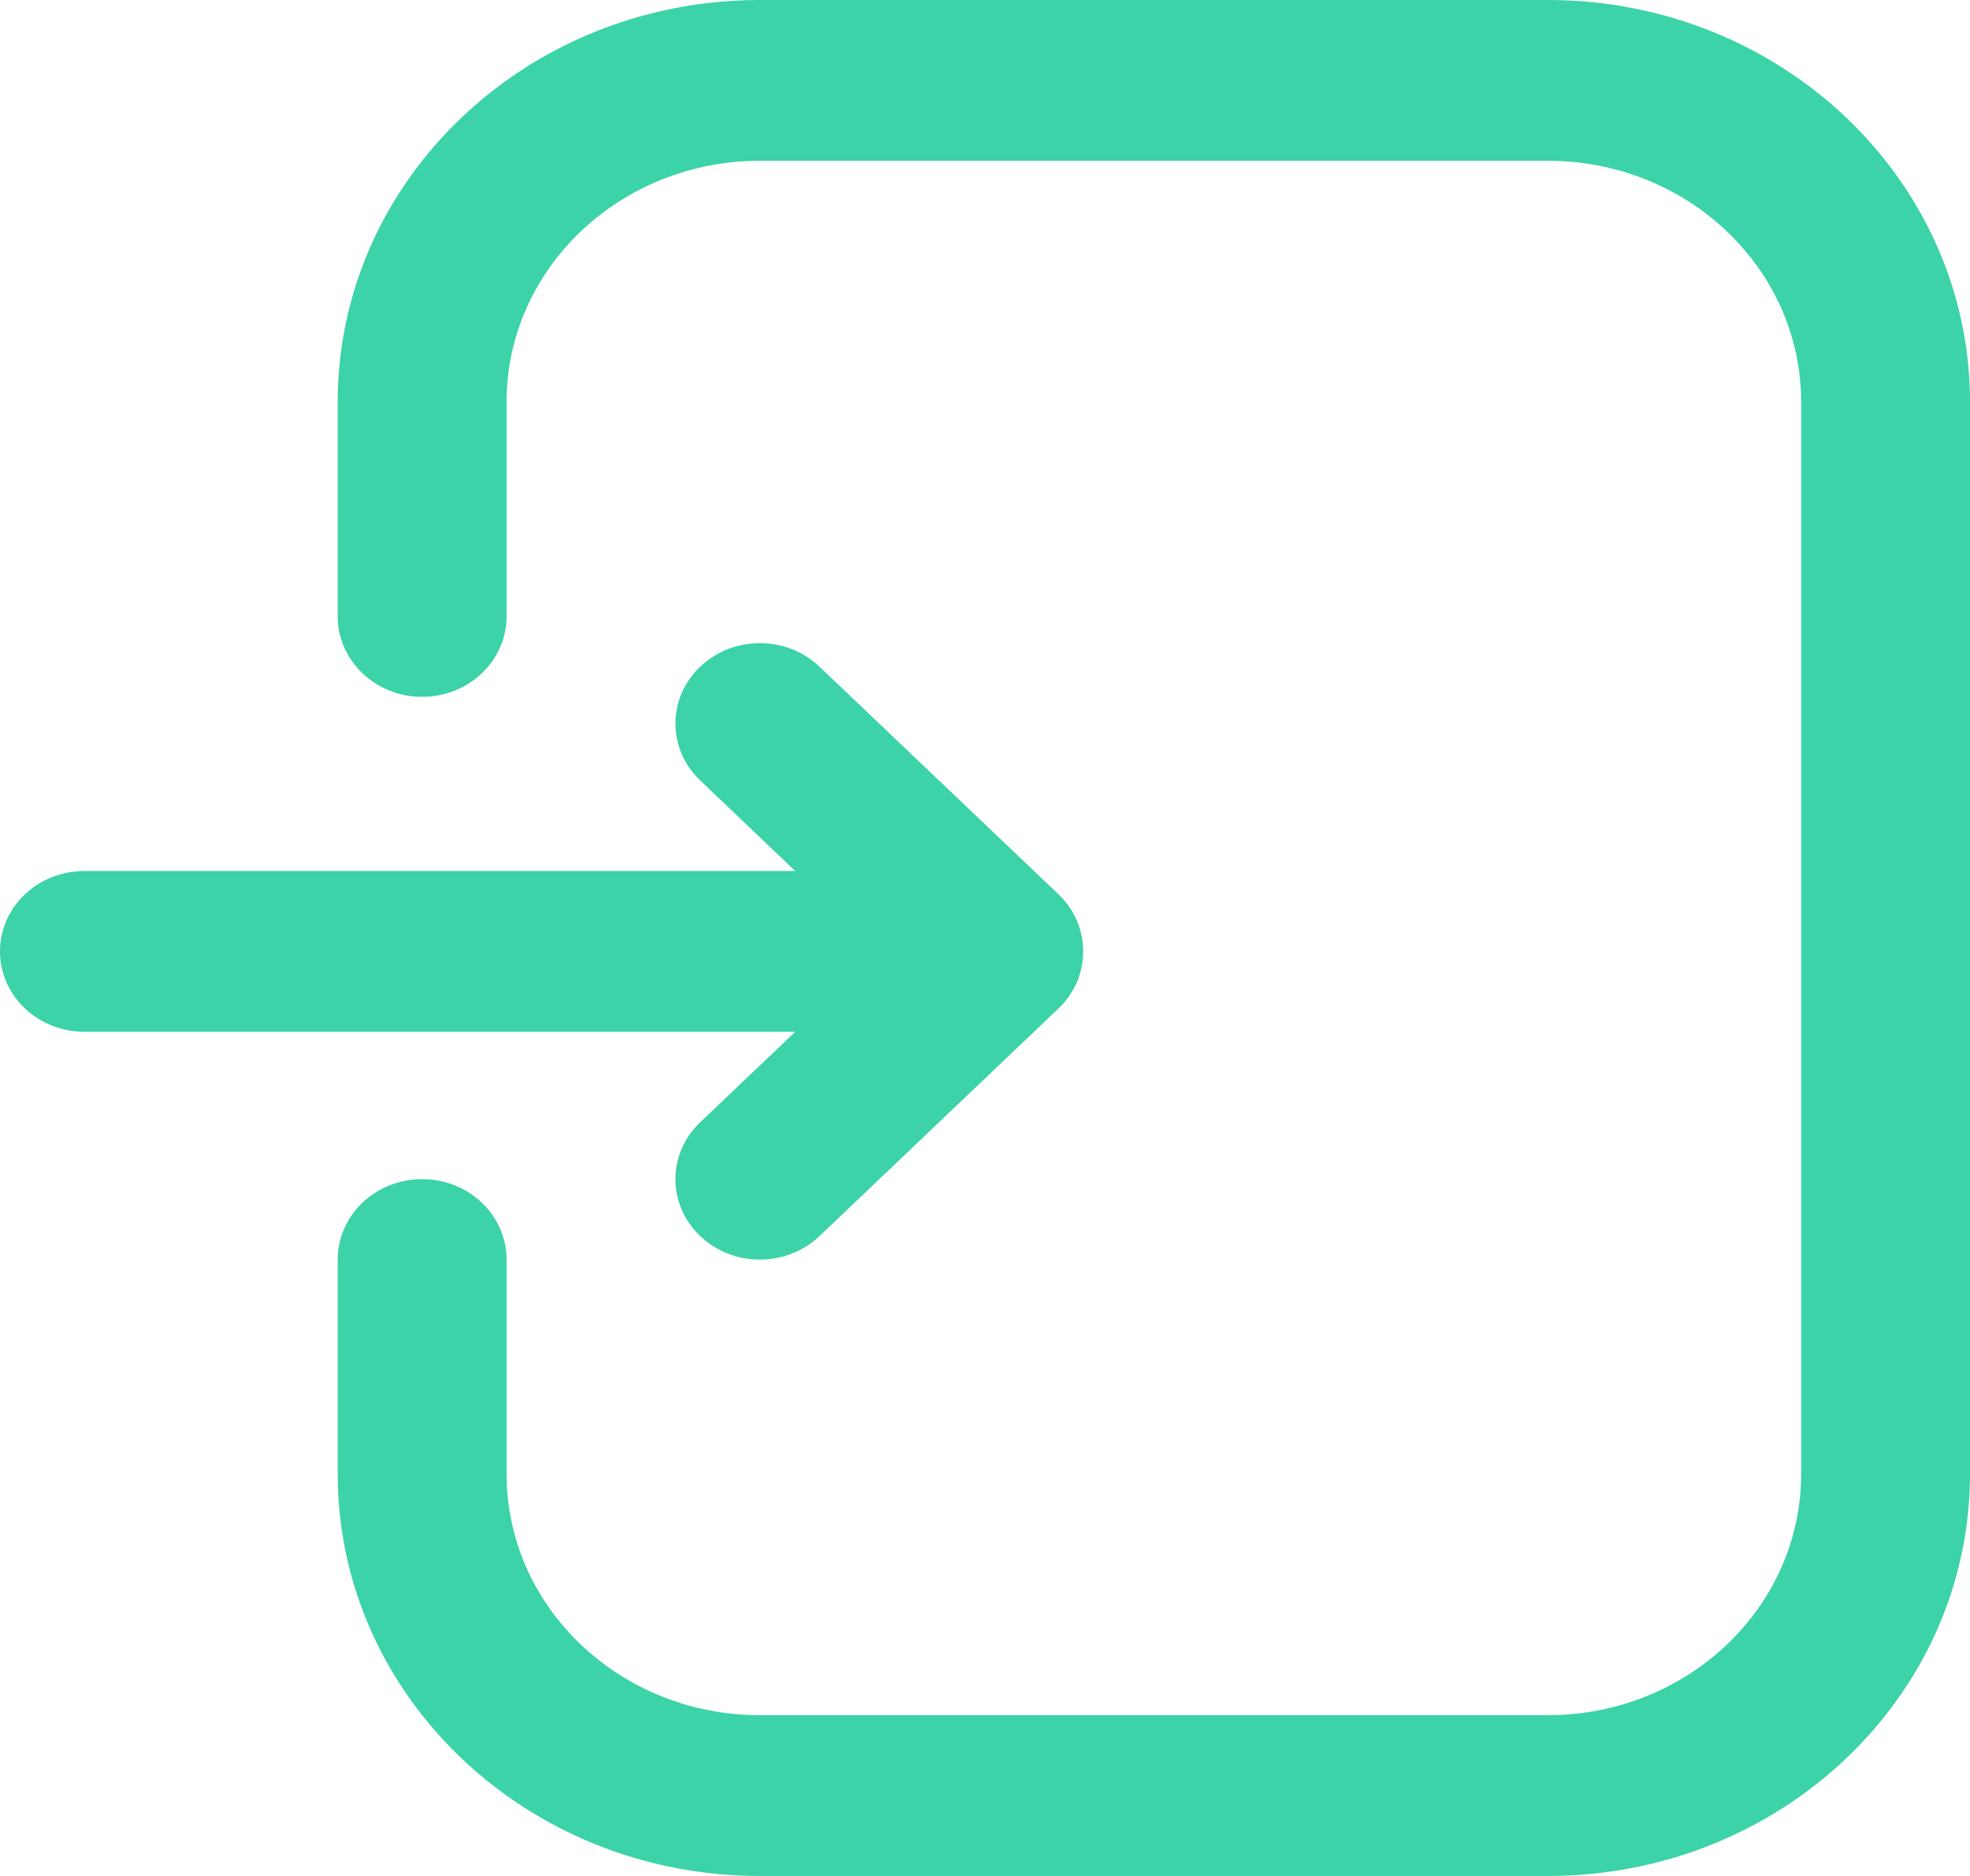 <svg width="21" height="20" viewBox="0 0 21 20" fill="none" xmlns="http://www.w3.org/2000/svg">
<path d="M8.1 0H16.5C18.985 0 21 1.919 21 4.286V15.714C21 18.081 18.985 20 16.5 20H8.1C5.615 20 3.6 18.081 3.6 15.714V13.429C3.6 12.955 4.003 12.571 4.5 12.571C4.997 12.571 5.4 12.955 5.4 13.429V15.714C5.4 17.134 6.609 18.286 8.1 18.286H16.5C17.991 18.286 19.2 17.134 19.2 15.714V4.286C19.2 2.866 17.991 1.714 16.5 1.714H8.1C6.609 1.714 5.4 2.866 5.4 4.286V6.571C5.4 7.045 4.997 7.429 4.5 7.429C4.003 7.429 3.6 7.045 3.6 6.571V4.286C3.6 1.919 5.615 0 8.1 0Z" fill="#3BD3A7"/>
<path d="M11.282 9.533L8.736 7.108C8.385 6.773 7.815 6.773 7.464 7.108C7.112 7.443 7.112 7.986 7.464 8.32L8.477 9.286H0.9C0.403 9.286 0 9.669 0 10.143C0 10.616 0.403 11 0.9 11H8.477L7.464 11.965C7.112 12.3 7.112 12.843 7.464 13.178C7.815 13.512 8.385 13.512 8.736 13.178L11.282 10.753C11.459 10.585 11.547 10.364 11.546 10.143C11.547 9.922 11.459 9.701 11.282 9.533Z" fill="#3BD3A7"/>
</svg>
